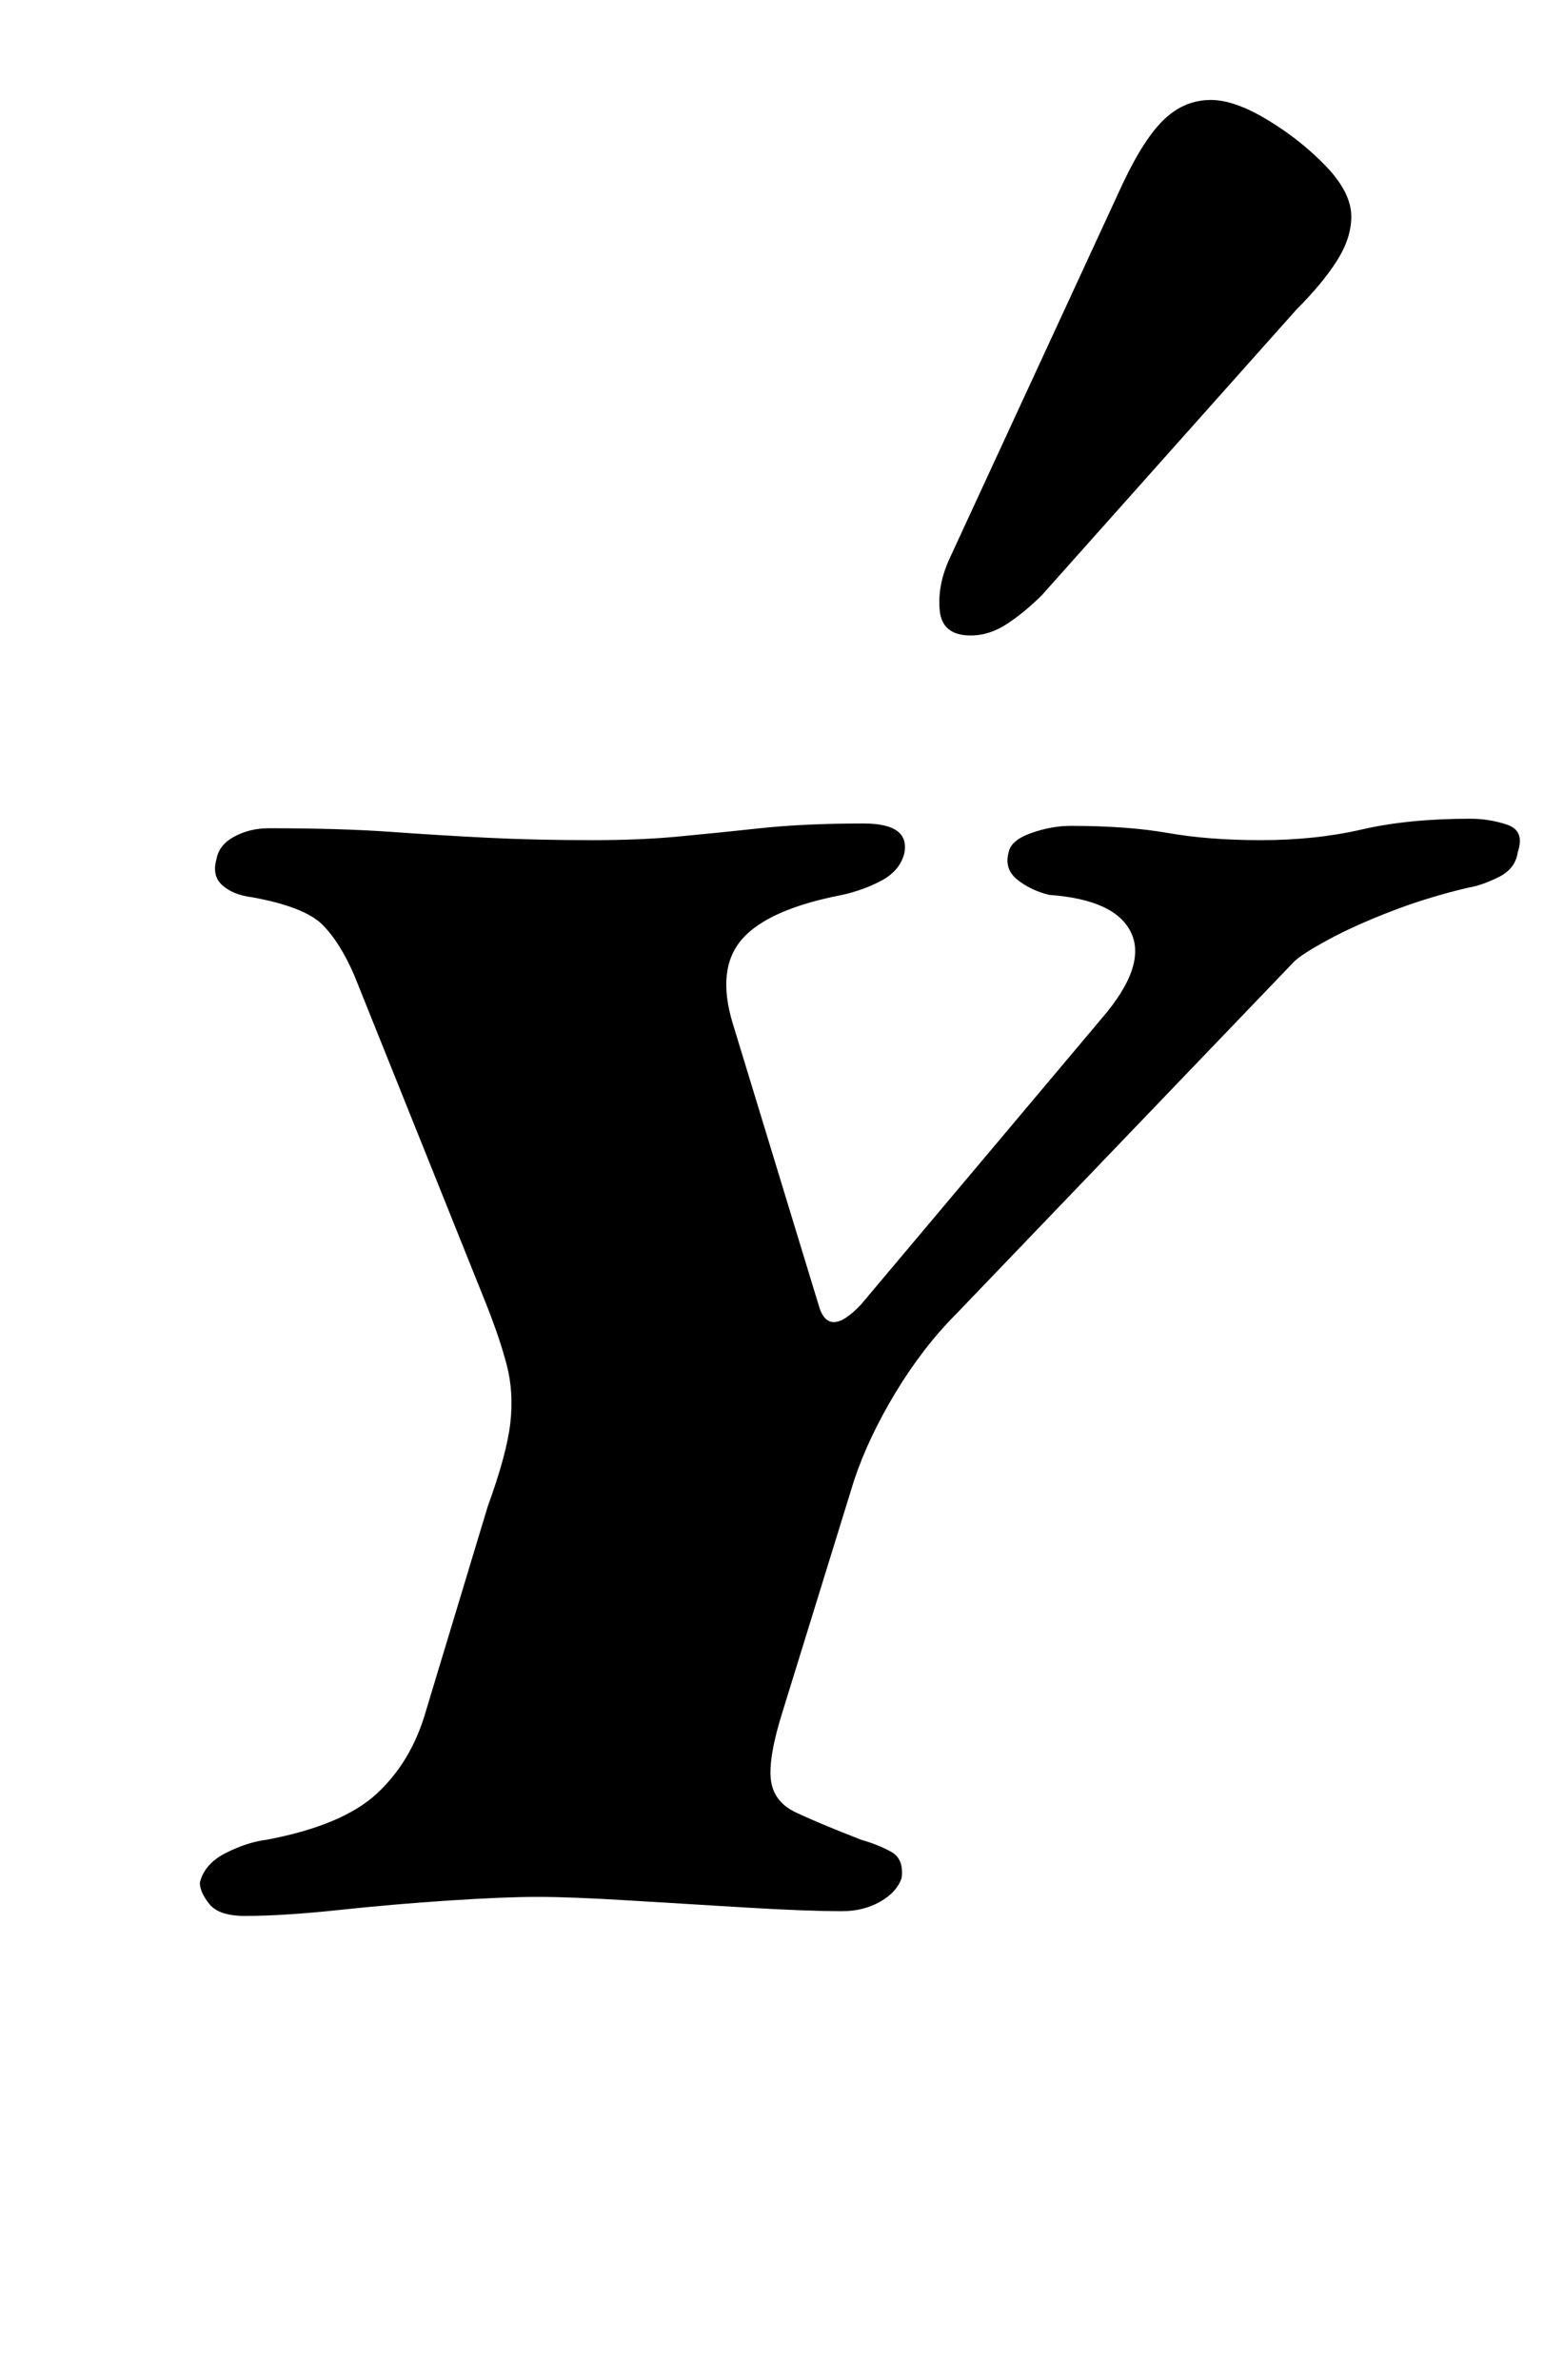 <?xml version="1.0" standalone="no"?>
<!DOCTYPE svg PUBLIC "-//W3C//DTD SVG 1.1//EN" "http://www.w3.org/Graphics/SVG/1.1/DTD/svg11.dtd" >
<svg xmlns="http://www.w3.org/2000/svg" xmlns:xlink="http://www.w3.org/1999/xlink" version="1.1" viewBox="-10 0 649 1000">
  <g transform="matrix(1 0 0 -1 0 800)">
   <path fill="currentColor"
d="M93 -5q-11 0 -15 5t-4 9q2 8 11 12.5t17 5.5q32 6 46.5 19.5t20.5 34.5l26 86q8 22 9.5 35t-1.5 24.5t-9 26.5l-55 137q-6 14 -13.5 21.5t-29.5 11.5q-8 1 -12.5 5t-2.5 11q1 6 7.5 9.5t14.5 3.5q30 0 51 -1.5t41 -2.5t44 -1q20 0 36 1.5t34.5 3.5t43.5 2q20 0 17 -13
q-2 -7 -9.5 -11t-16.5 -6q-31 -6 -42 -18.5t-4 -35.5l36 -118q4 -15 18 0l101 120q19 22 12.5 36t-34.5 16q-8 2 -13.5 6.5t-3.5 11.5q1 5 9.5 8t16.5 3q24 0 41 -3t39 -3q23 0 42.5 4.5t45.5 4.5q8 0 15.5 -2.5t4.5 -11.5q-1 -7 -8 -10.5t-13 -4.5q-17 -4 -32.5 -10
t-26.5 -12t-14 -9l-142 -148q-14 -14 -25.5 -33t-17.5 -37l-30 -97q-6 -19 -5 -28.5t10.5 -14t27.5 -11.5q7 -2 12.5 -5t4.5 -11q-2 -6 -9 -10t-16 -4q-15 0 -40 1.5t-49.5 3t-38.5 1.5t-37 -1.5t-46.5 -4t-39.5 -2.5zM398 533q-12 0 -13 10.5t4 21.5l73 158q9 19 17.5 27
t19.5 8q10 0 24 -8.5t24.5 -19.5t10.5 -21q0 -9 -6 -18.5t-17 -20.5l-107 -120q-7 -7 -14.5 -12t-15.5 -5z" />
  </g>

</svg>
